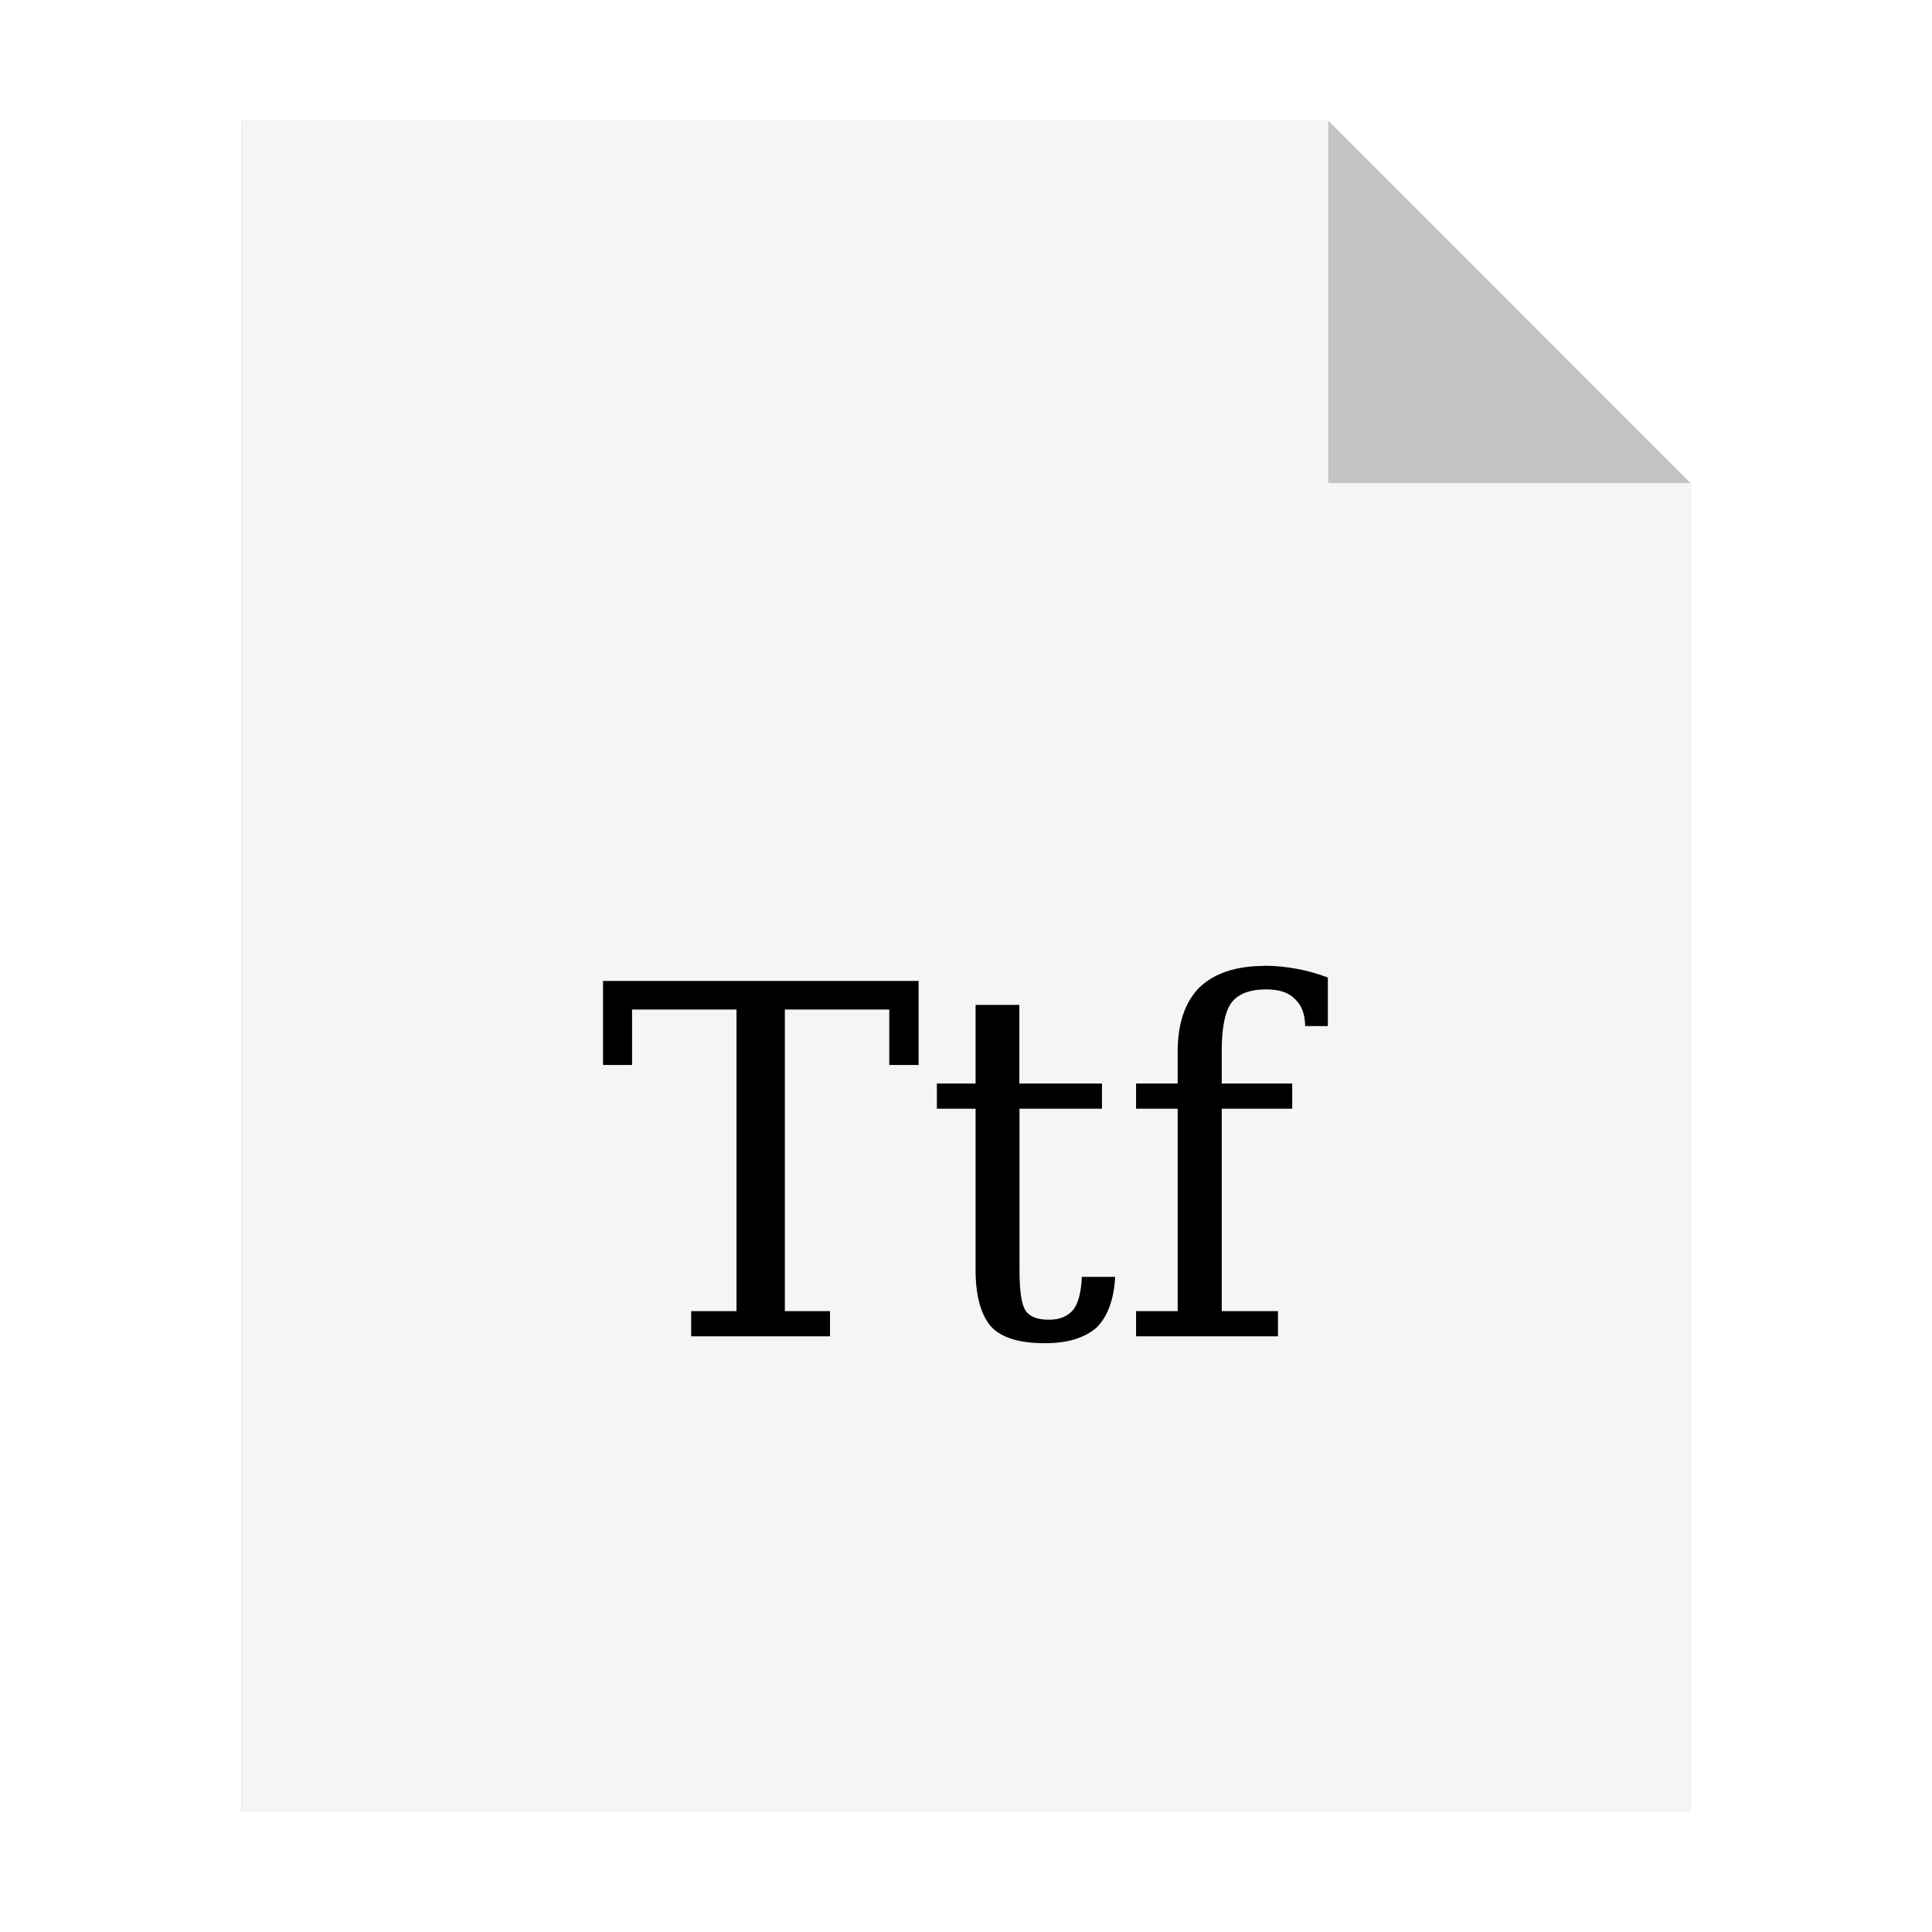 <?xml version="1.0" encoding="UTF-8" standalone="no"?>
<svg
   sodipodi:docname="application-x-font-ttf.svg"
   inkscape:version="1.2.1 (9c6d41e410, 2022-07-14)"
   id="svg8"
   version="1.1"
   viewBox="0 0 8.467 8.467"
   height="32"
   width="32"
   xmlns:inkscape="http://www.inkscape.org/namespaces/inkscape"
   xmlns:sodipodi="http://sodipodi.sourceforge.net/DTD/sodipodi-0.dtd"
   xmlns="http://www.w3.org/2000/svg"
   xmlns:svg="http://www.w3.org/2000/svg"
   xmlns:rdf="http://www.w3.org/1999/02/22-rdf-syntax-ns#"
   xmlns:cc="http://creativecommons.org/ns#"
   xmlns:dc="http://purl.org/dc/elements/1.1/">
  <defs
     id="defs2">
    <filter
       inkscape:collect="always"
       style="color-interpolation-filters:sRGB"
       id="filter33173"
       x="-0.081"
       width="1.163"
       y="-0.07"
       height="1.139">
      <feGaussianBlur
         inkscape:collect="always"
         stdDeviation="0.215"
         id="feGaussianBlur33175" />
    </filter>
  </defs>
  <sodipodi:namedview
     inkscape:window-maximized="1"
     inkscape:window-y="29"
     inkscape:window-x="0"
     inkscape:window-height="1013"
     inkscape:window-width="1920"
     units="px"
     showgrid="false"
     inkscape:document-rotation="0"
     inkscape:current-layer="layer1"
     inkscape:document-units="px"
     inkscape:cy="13.937378"
     inkscape:cx="7.8293639"
     inkscape:zoom="9.0045629"
     inkscape:pageshadow="2"
     inkscape:pageopacity="0.0"
     borderopacity="1.0"
     bordercolor="#666666"
     pagecolor="#ffffff"
     id="base"
     inkscape:pagecheckerboard="0"
     inkscape:showpageshadow="0"
     inkscape:deskcolor="#d1d1d1" />
  <g
     id="layer1"
     inkscape:groupmode="layer"
     inkscape:label="Capa 1">
    <path
       style="opacity:0.5;fill:#000000;fill-opacity:1;stroke:none;stroke-width:2.294;filter:url(#filter33173)"
       d="M 1.058,0.529 V 7.937 H 7.408 V 2.117 l -1.587,-1.587 z"
       id="path926-2"
       inkscape:connector-curvature="0" />
    <path
       style="opacity:1;fill:#f5f5f5;fill-opacity:1;stroke:none;stroke-width:2.294"
       d="M 1.058,0.529 V 7.937 H 7.408 V 2.117 l -1.587,-1.587 z"
       id="path926"
       inkscape:connector-curvature="0" />
    <path
       inkscape:connector-curvature="0"
       style="opacity:0.2;fill:#000000;fill-opacity:1;stroke:none;stroke-width:2.294"
       d="M 5.821,0.529 V 2.117 h 1.587 z"
       id="path926-1" />
    <path
       id="text1420"
       style="font-size:3.175px;font-family:'Gargi-1.2b';-inkscape-font-specification:'Gargi-1.2b';fill:#000000;stroke-width:0.265"
       sodipodi:type="inkscape:offset"
       inkscape:radius="0"
       inkscape:original="M -2.3574219 0.48632812 C -2.5415719 0.48632812 -2.6838833 0.53186667 -2.78125 0.625 C -2.8765 0.72025 -2.9238281 0.86077188 -2.9238281 1.0449219 L -2.9238281 1.2519531 L -3.1953125 1.2519531 L -3.1953125 1.4160156 L -2.9238281 1.4160156 L -2.9238281 2.734375 L -3.1953125 2.734375 L -3.1953125 2.8984375 L -2.2714844 2.8984375 L -2.2714844 2.734375 L -2.6367188 2.734375 L -2.6367188 1.4160156 L -2.1777344 1.4160156 L -2.1777344 1.2519531 L -2.6367188 1.2519531 L -2.6367188 1.0390625 C -2.6367188 0.89089584 -2.6165521 0.78582917 -2.5742188 0.7265625 C -2.5297688 0.66729583 -2.4534896 0.63867188 -2.3476562 0.63867188 C -2.2629896 0.63867188 -2.202326 0.65900208 -2.1621094 0.69921875 C -2.1176594 0.73943542 -2.09375 0.79863646 -2.09375 0.87695312 L -1.9453125 0.87695312 L -1.9453125 0.5625 C -2.0088125 0.5371 -2.0764708 0.51855937 -2.1484375 0.50585938 C -2.2182875 0.49315938 -2.2875719 0.48632812 -2.3574219 0.48632812 z M -6.6660156 0.58398438 L -6.6660156 1.1308594 L -6.4765625 1.1308594 L -6.4765625 0.76953125 L -5.796875 0.76953125 L -5.796875 2.734375 L -6.0917969 2.734375 L -6.0917969 2.8984375 L -5.1875 2.8984375 L -5.1875 2.734375 L -5.4824219 2.734375 L -5.4824219 0.76953125 L -4.8027344 0.76953125 L -4.8027344 1.1308594 L -4.6113281 1.1308594 L -4.6113281 0.58398438 L -6.6660156 0.58398438 z M -4.2402344 0.74023438 L -4.2402344 1.2519531 L -4.4921875 1.2519531 L -4.4921875 1.4160156 L -4.2402344 1.4160156 L -4.2402344 2.4648438 C -4.2402344 2.6341771 -4.2064052 2.7576208 -4.1386719 2.8359375 C -4.0709385 2.9079042 -3.9541625 2.9433594 -3.7890625 2.9433594 C -3.6430125 2.9433594 -3.5314417 2.9095302 -3.453125 2.8417969 C -3.3811583 2.7698302 -3.3404979 2.6598854 -3.3320312 2.5117188 L -3.5488281 2.5117188 C -3.5530615 2.6112021 -3.5717656 2.682276 -3.6035156 2.7246094 C -3.639499 2.7690594 -3.6917052 2.7910156 -3.7636719 2.7910156 C -3.8356385 2.7910156 -3.8865458 2.772475 -3.9140625 2.734375 C -3.9415792 2.6941583 -3.9550781 2.6045437 -3.9550781 2.4648438 L -3.9550781 1.4160156 L -3.4179688 1.4160156 L -3.4179688 1.2519531 L -3.9550781 1.2519531 L -3.9550781 0.74023438 L -4.2402344 0.74023438 z "
       d="m -2.357,0.486 c -0.184,0 -0.326,0.046 -0.424,0.139 -0.095,0.095 -0.143,0.236 -0.143,0.42 v 0.207 h -0.271 v 0.164 h 0.271 V 2.734 h -0.271 v 0.164 h 0.924 V 2.734 H -2.637 V 1.416 h 0.459 V 1.252 H -2.637 V 1.039 c 0,-0.148 0.02,-0.253 0.062,-0.312 0.044,-0.059 0.121,-0.088 0.227,-0.088 0.085,0 0.145,0.02 0.186,0.061 0.044,0.04 0.068,0.099 0.068,0.178 h 0.148 V 0.562 c -0.064,-0.025 -0.131,-0.044 -0.203,-0.057 -0.07,-0.013 -0.139,-0.02 -0.209,-0.02 z m -4.309,0.098 V 1.131 h 0.189 V 0.77 H -5.797 V 2.734 H -6.092 V 2.898 H -5.188 V 2.734 H -5.482 V 0.77 h 0.68 V 1.131 h 0.191 V 0.584 Z m 2.426,0.156 V 1.252 h -0.252 v 0.164 h 0.252 v 1.049 c 0,0.169 0.034,0.293 0.102,0.371 0.068,0.072 0.185,0.107 0.35,0.107 0.146,0 0.258,-0.034 0.336,-0.102 0.072,-0.072 0.113,-0.182 0.121,-0.33 h -0.217 c -0.004,0.099 -0.023,0.171 -0.055,0.213 -0.036,0.044 -0.088,0.066 -0.16,0.066 -0.072,0 -0.123,-0.019 -0.15,-0.057 -0.028,-0.04 -0.041,-0.13 -0.041,-0.27 V 1.416 h 0.537 V 1.252 H -3.955 V 0.74 Z"
       transform="matrix(0.673,0,0,0.673,7.129,3.906)" />
  </g>
</svg>
